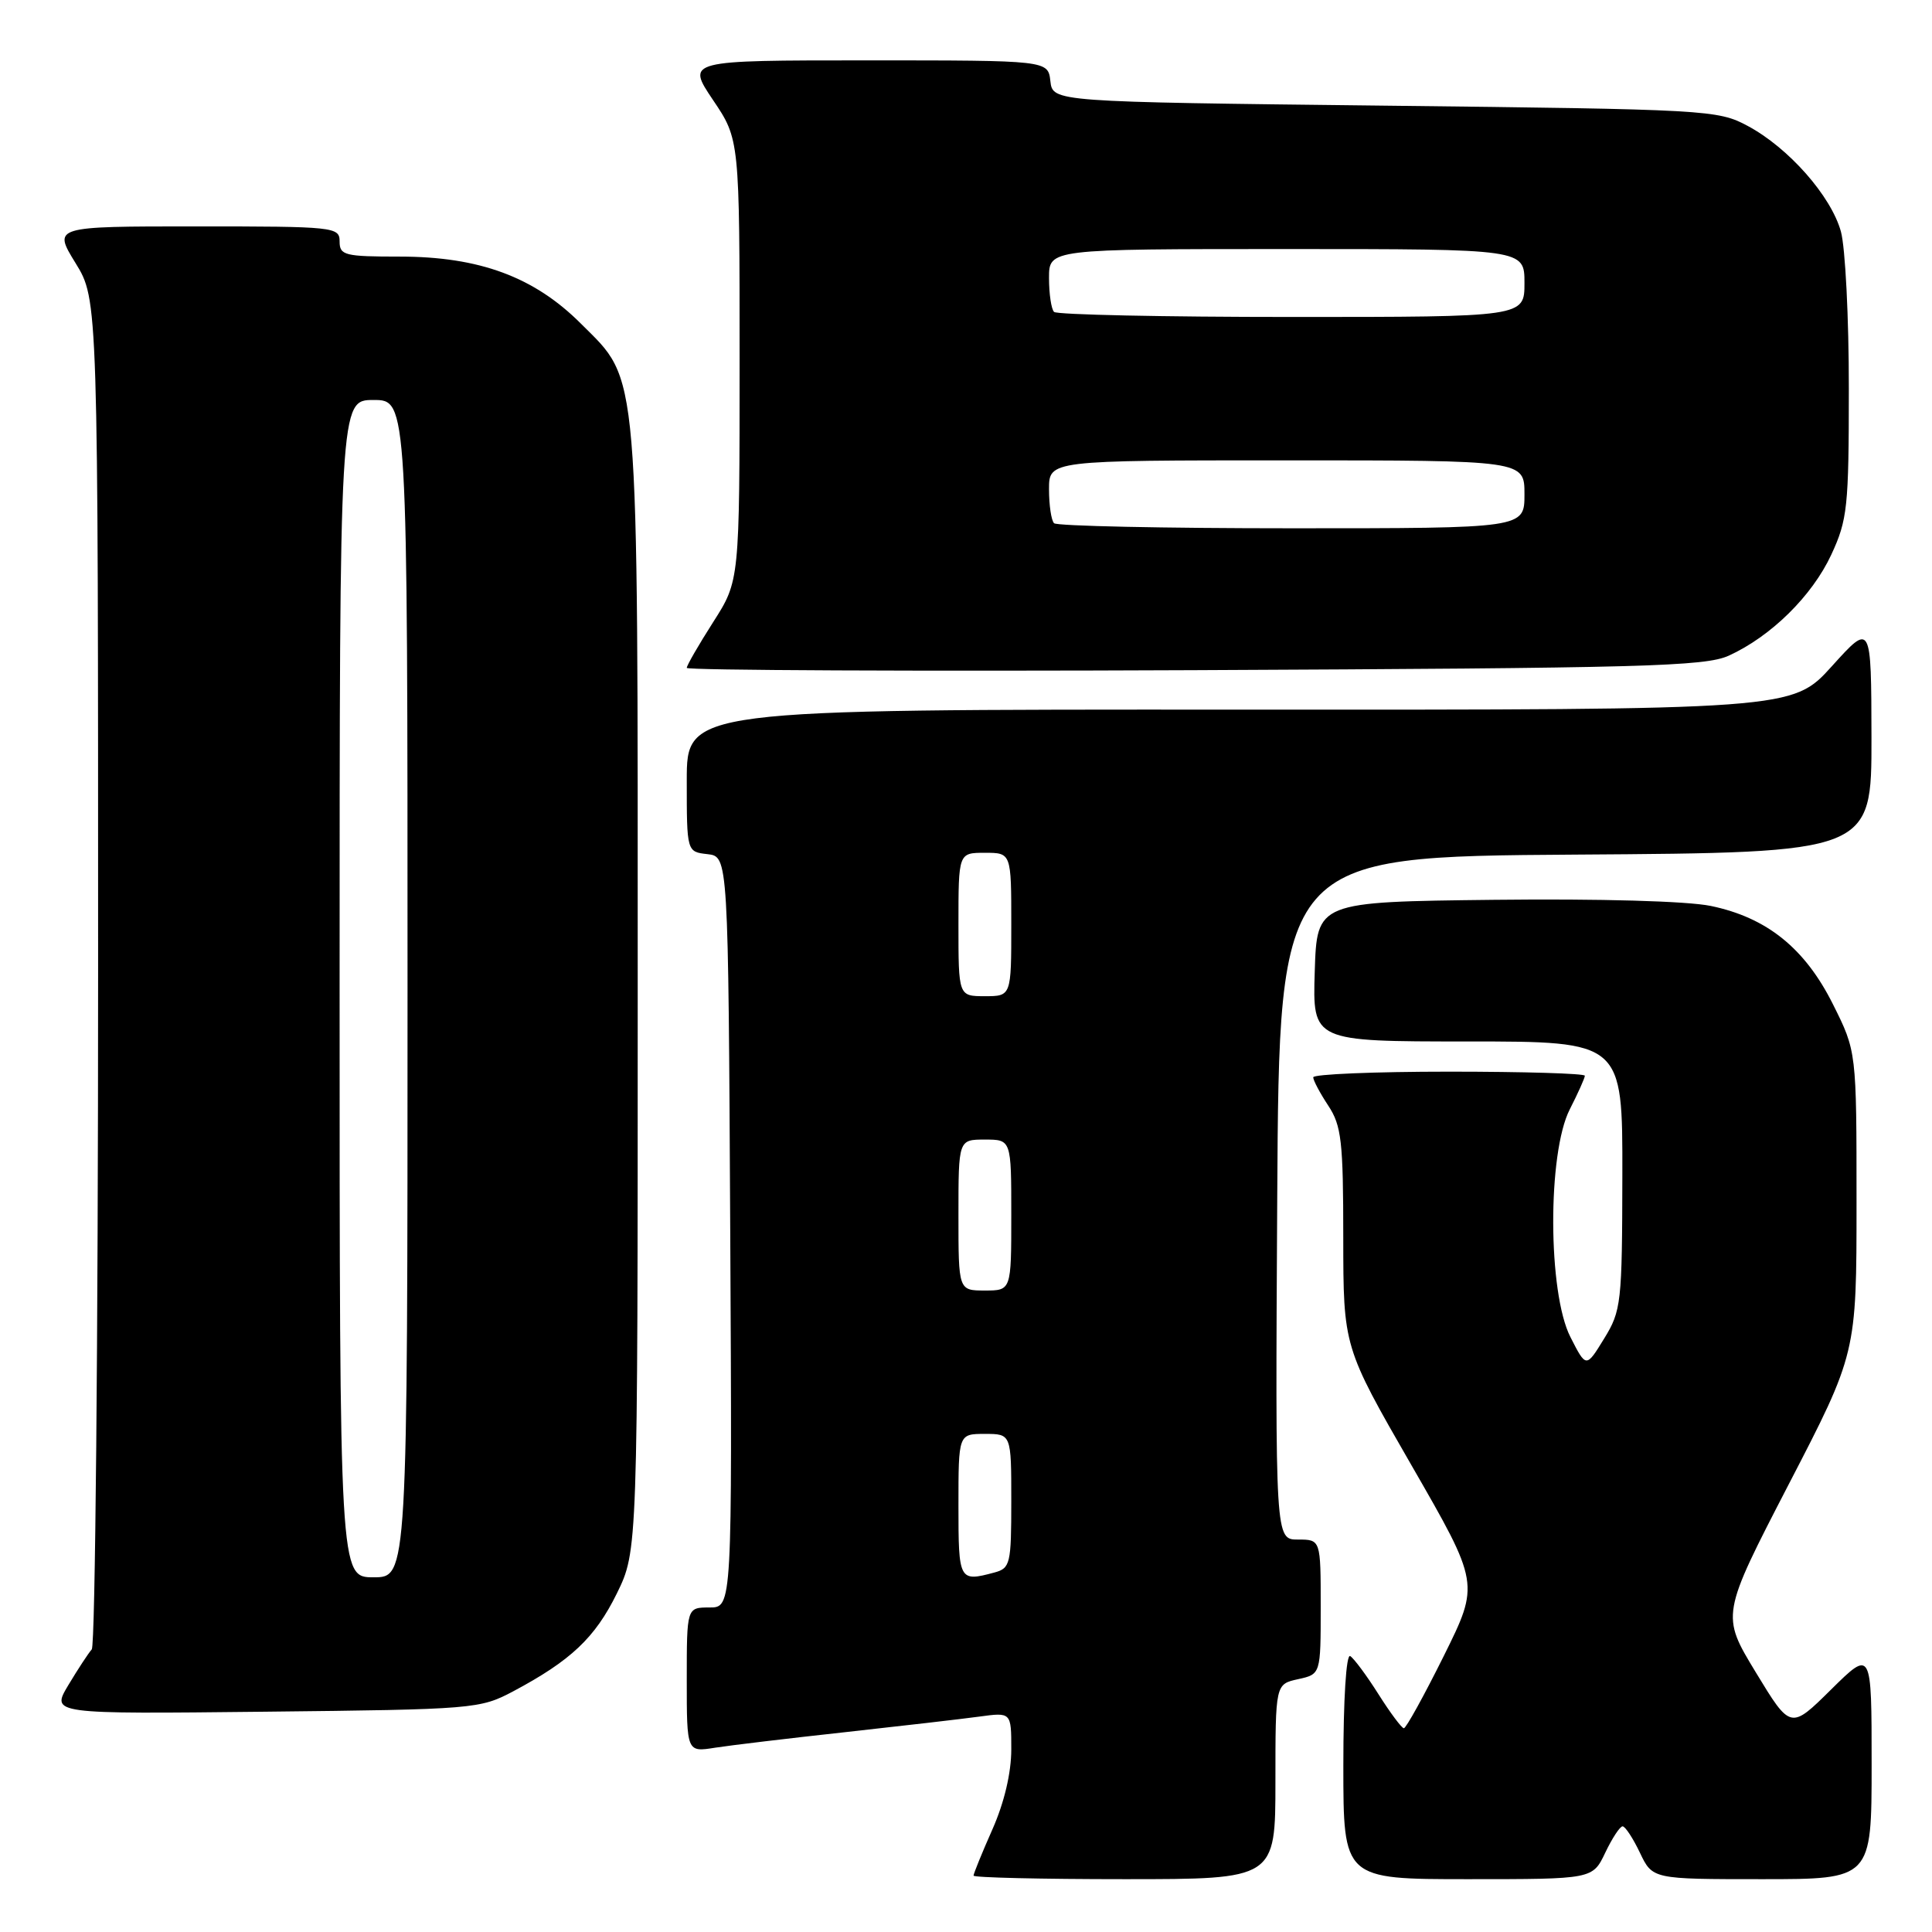 <?xml version="1.0" encoding="UTF-8" standalone="no"?>
<!DOCTYPE svg PUBLIC "-//W3C//DTD SVG 1.1//EN" "http://www.w3.org/Graphics/SVG/1.1/DTD/svg11.dtd" >
<svg xmlns="http://www.w3.org/2000/svg" xmlns:xlink="http://www.w3.org/1999/xlink" version="1.1" viewBox="0 0 256 256">
 <g >
 <path fill="currentColor"
d=" M 169.00 236.08 C 169.00 223.16 169.00 223.16 172.00 222.50 C 175.00 221.84 175.00 221.84 175.00 212.92 C 175.00 204.00 175.00 204.00 171.99 204.00 C 168.98 204.00 168.98 204.00 169.24 158.75 C 169.50 113.50 169.50 113.50 208.75 113.24 C 248.00 112.98 248.00 112.98 247.98 97.74 C 247.95 82.50 247.95 82.50 242.73 88.28 C 237.50 94.06 237.50 94.06 164.25 94.03 C 91.00 94.00 91.00 94.00 91.00 103.43 C 91.00 112.87 91.00 112.87 93.75 113.18 C 96.50 113.50 96.50 113.50 96.76 163.25 C 97.02 213.00 97.02 213.00 94.01 213.00 C 91.00 213.00 91.00 213.00 91.00 222.59 C 91.00 232.18 91.00 232.18 94.75 231.58 C 96.81 231.26 104.58 230.33 112.00 229.52 C 119.42 228.70 127.41 227.78 129.75 227.46 C 134.00 226.88 134.00 226.88 134.00 231.81 C 134.00 234.91 133.07 238.86 131.50 242.40 C 130.12 245.51 129.00 248.27 129.00 248.53 C 129.00 248.79 138.00 249.00 149.00 249.00 C 169.00 249.00 169.00 249.00 169.00 236.08 Z  M 212.70 245.50 C 213.62 243.57 214.65 242.00 215.00 242.00 C 215.35 242.00 216.38 243.57 217.30 245.50 C 218.97 249.00 218.97 249.00 233.48 249.00 C 248.00 249.00 248.00 249.00 248.00 233.78 C 248.00 218.57 248.00 218.57 242.63 223.87 C 237.26 229.18 237.26 229.18 232.65 221.59 C 228.05 214.01 228.05 214.01 237.02 196.67 C 246.00 179.33 246.00 179.33 246.00 159.32 C 246.00 139.32 246.00 139.32 242.88 133.08 C 239.17 125.65 234.12 121.58 226.68 120.04 C 223.59 119.40 212.00 119.07 198.00 119.23 C 174.50 119.50 174.50 119.50 174.21 128.75 C 173.92 138.00 173.92 138.00 194.46 138.00 C 215.00 138.00 215.00 138.00 214.97 155.75 C 214.94 172.67 214.83 173.68 212.55 177.38 C 210.17 181.26 210.17 181.26 208.09 177.17 C 205.09 171.30 205.04 152.80 208.00 147.00 C 209.10 144.84 210.00 142.84 210.00 142.54 C 210.00 142.24 201.90 142.00 192.00 142.00 C 182.10 142.00 174.00 142.34 174.01 142.75 C 174.01 143.16 174.91 144.85 176.00 146.50 C 177.75 149.15 177.99 151.21 177.99 163.99 C 178.00 178.48 178.00 178.48 187.03 194.16 C 196.06 209.84 196.06 209.84 191.31 219.42 C 188.69 224.69 186.31 229.00 186.02 229.00 C 185.74 229.00 184.22 226.97 182.66 224.50 C 181.10 222.03 179.41 219.75 178.91 219.44 C 178.38 219.12 178.00 225.14 178.00 233.94 C 178.00 249.00 178.00 249.00 194.52 249.00 C 211.03 249.00 211.03 249.00 212.70 245.50 Z  M 68.00 224.11 C 75.64 220.04 78.84 217.02 81.73 211.15 C 84.50 205.50 84.50 205.50 84.50 131.50 C 84.50 47.49 84.77 50.67 76.99 42.90 C 70.79 36.69 63.52 34.00 52.96 34.00 C 45.67 34.00 45.00 33.83 45.00 32.00 C 45.00 30.07 44.33 30.00 26.01 30.00 C 7.02 30.00 7.02 30.00 10.01 34.86 C 13.00 39.72 13.00 39.72 13.00 128.66 C 13.00 177.58 12.62 218.03 12.16 218.55 C 11.70 219.07 10.30 221.21 9.04 223.31 C 6.77 227.12 6.77 227.12 35.13 226.81 C 62.85 226.51 63.60 226.44 68.00 224.11 Z  M 229.07 86.88 C 234.66 84.33 240.10 78.98 242.65 73.51 C 244.80 68.88 244.98 67.20 244.98 51.50 C 244.99 42.15 244.51 32.78 243.93 30.68 C 242.62 25.96 236.98 19.57 231.57 16.68 C 227.61 14.56 226.29 14.49 183.50 14.00 C 139.50 13.50 139.50 13.50 139.18 10.75 C 138.87 8.00 138.87 8.00 114.91 8.00 C 90.95 8.00 90.95 8.00 94.47 13.24 C 98.00 18.47 98.00 18.47 98.00 47.72 C 98.00 76.96 98.00 76.96 94.50 82.43 C 92.58 85.44 91.00 88.17 91.00 88.50 C 91.00 88.82 121.26 88.96 158.25 88.80 C 217.78 88.53 225.91 88.31 229.07 86.88 Z  M 127.00 199.50 C 127.00 190.00 127.00 190.00 130.50 190.00 C 134.00 190.00 134.00 190.00 134.00 198.88 C 134.00 207.25 133.87 207.80 131.75 208.37 C 127.08 209.62 127.00 209.48 127.00 199.50 Z  M 127.00 161.00 C 127.00 151.00 127.00 151.00 130.50 151.00 C 134.00 151.00 134.00 151.00 134.00 161.00 C 134.00 171.00 134.00 171.00 130.50 171.00 C 127.00 171.00 127.00 171.00 127.00 161.00 Z  M 127.00 122.50 C 127.00 113.00 127.00 113.00 130.50 113.00 C 134.00 113.00 134.00 113.00 134.00 122.50 C 134.00 132.00 134.00 132.00 130.50 132.00 C 127.00 132.00 127.00 132.00 127.00 122.50 Z  M 45.00 131.00 C 45.00 53.00 45.00 53.00 49.50 53.00 C 54.00 53.00 54.00 53.00 54.00 131.00 C 54.00 209.00 54.00 209.00 49.50 209.00 C 45.00 209.00 45.00 209.00 45.00 131.00 Z  M 139.67 69.33 C 139.30 68.97 139.00 66.94 139.00 64.83 C 139.00 61.00 139.00 61.00 170.50 61.00 C 202.00 61.00 202.00 61.00 202.00 65.50 C 202.00 70.00 202.00 70.00 171.17 70.00 C 154.21 70.00 140.03 69.70 139.67 69.33 Z  M 139.67 41.33 C 139.30 40.97 139.00 38.94 139.00 36.83 C 139.00 33.00 139.00 33.00 170.50 33.00 C 202.00 33.00 202.00 33.00 202.00 37.50 C 202.00 42.00 202.00 42.00 171.17 42.00 C 154.21 42.00 140.03 41.70 139.67 41.33 Z "/>
</g>
</svg>